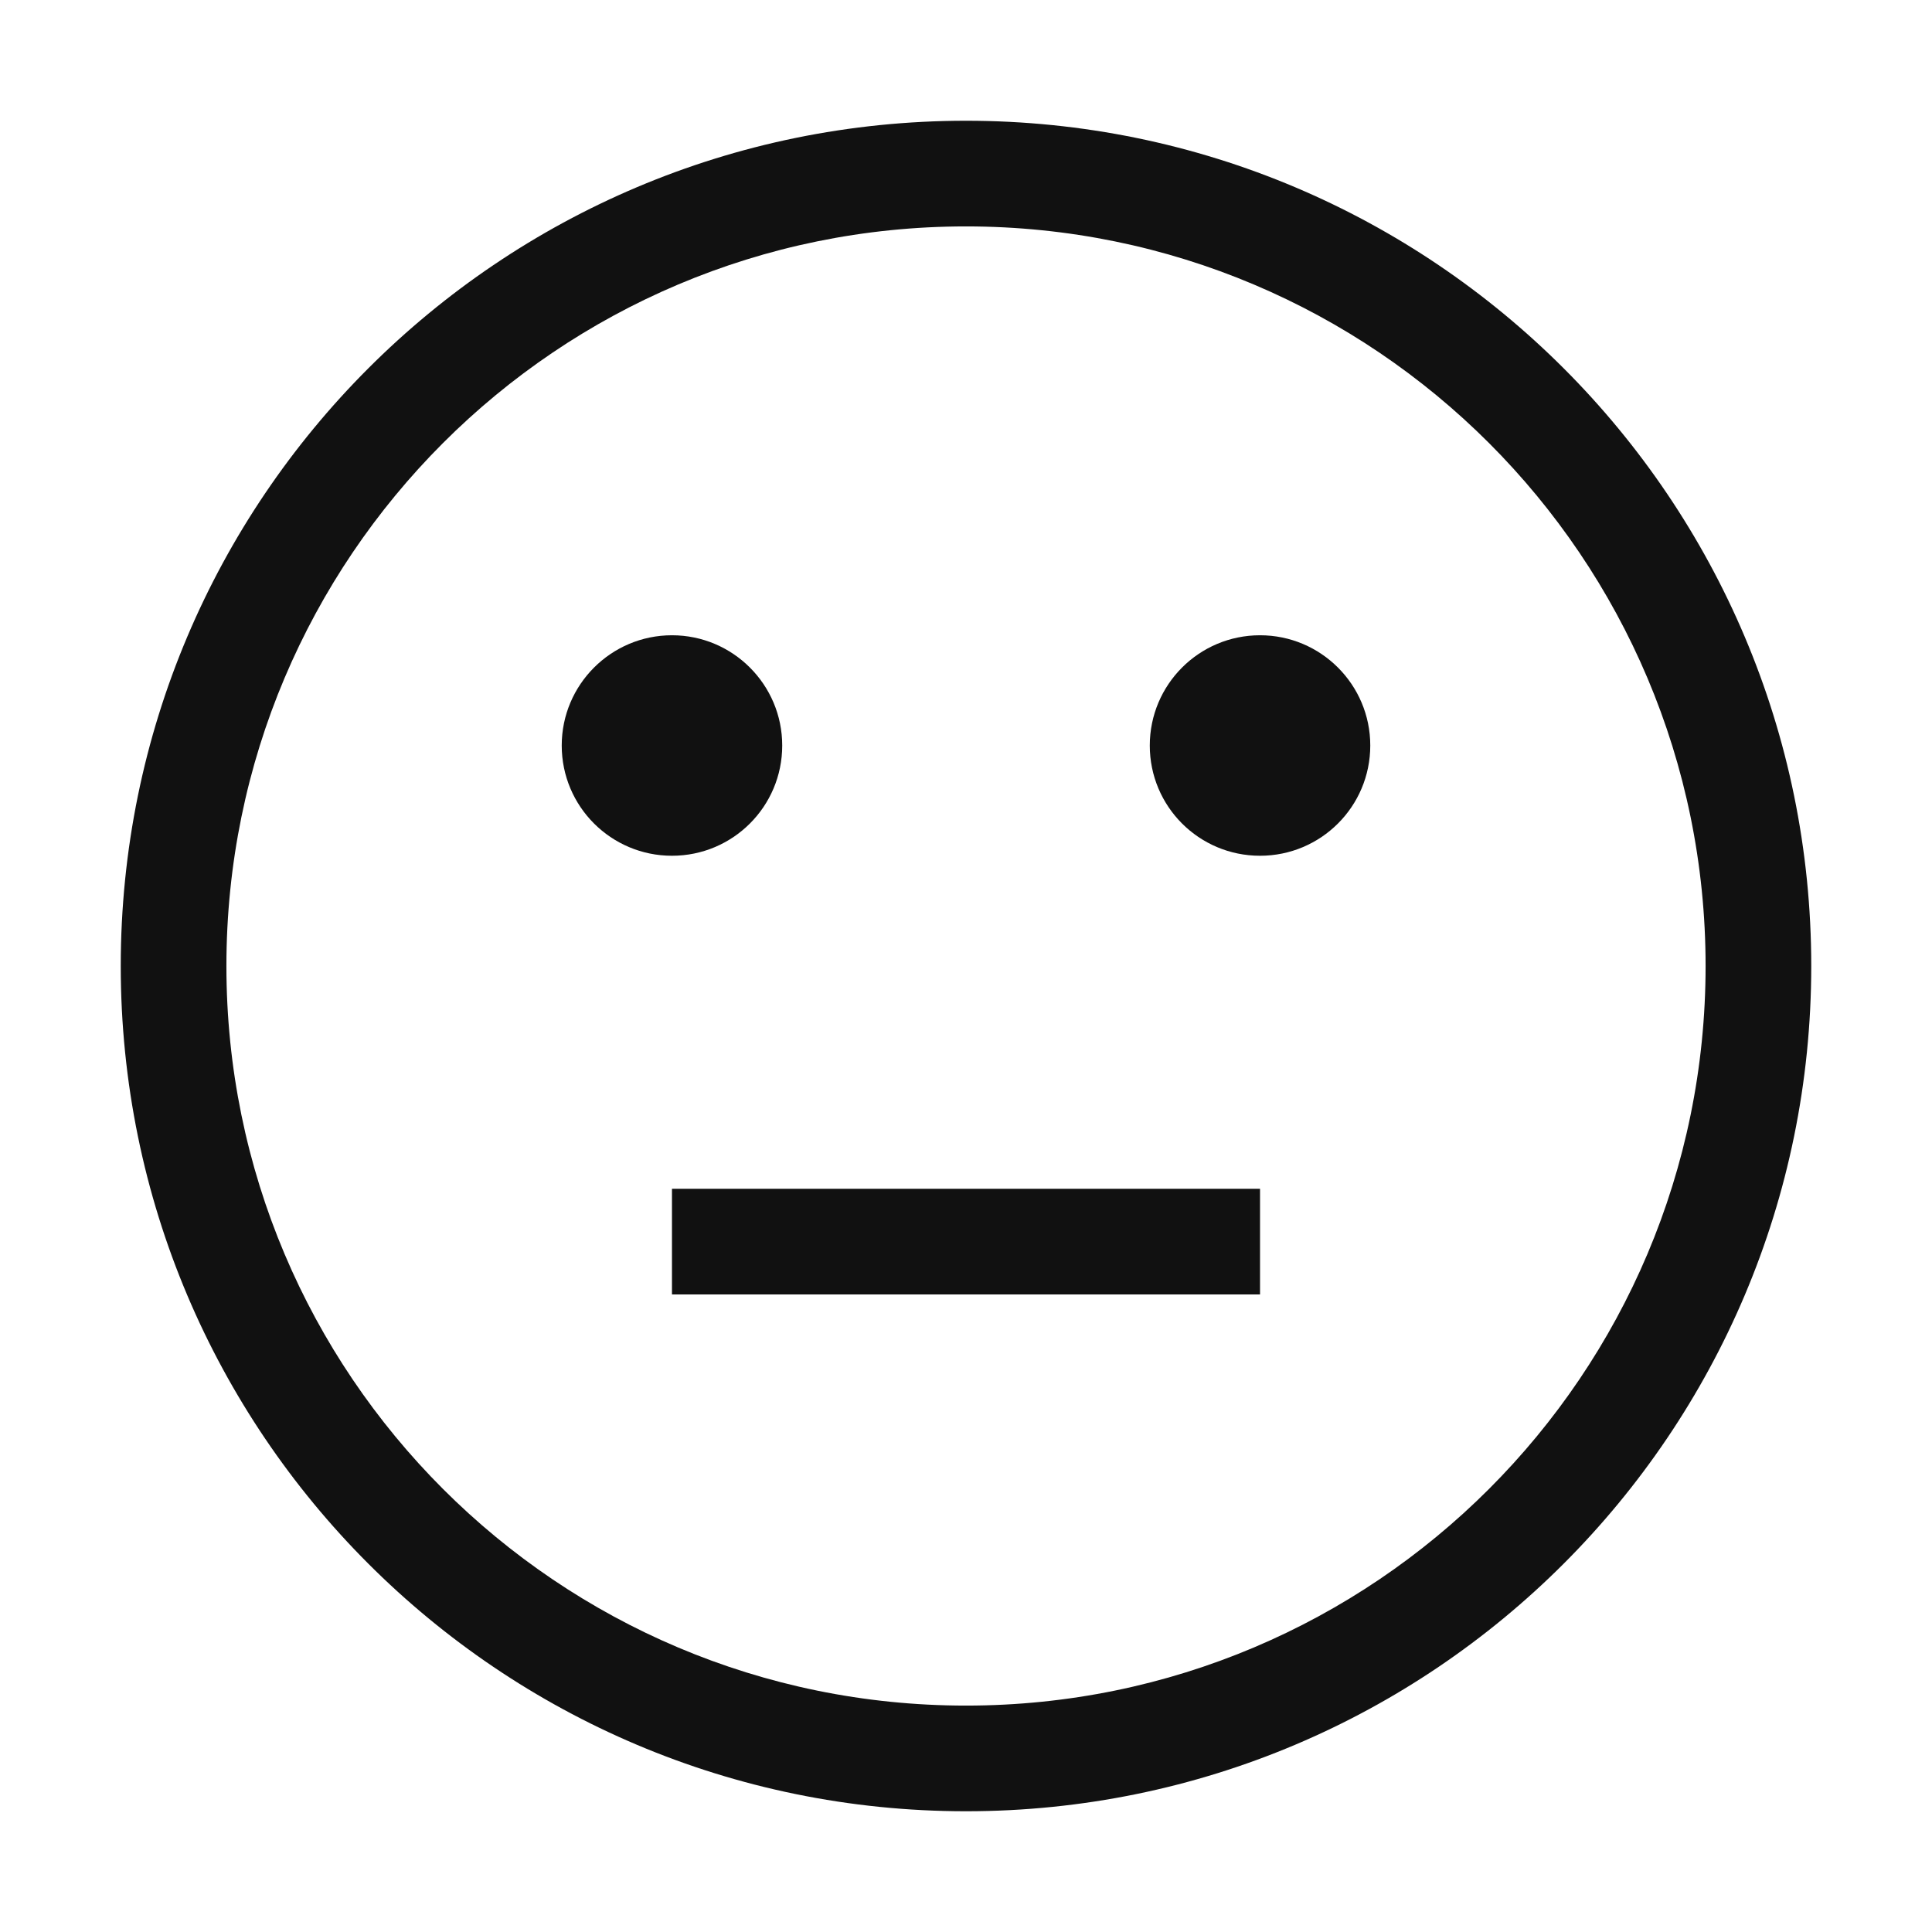 <svg width="16" height="16" viewBox="0 0 16 16" fill="none" xmlns="http://www.w3.org/2000/svg">
<path fill-rule="evenodd" clip-rule="evenodd" d="M8 14.125C11.383 14.125 14.125 11.383 14.125 8C14.125 4.617 11.383 1.875 8 1.875C4.617 1.875 1.875 4.617 1.875 8C1.875 11.383 4.617 14.125 8 14.125ZM8 15C11.866 15 15 11.866 15 8C15 4.134 11.866 1 8 1C4.134 1 1 4.134 1 8C1 11.866 4.134 15 8 15Z" fill="#111111"/>
<path fill-rule="evenodd" clip-rule="evenodd" d="M5.565 10.72V9.845H10.435V10.72H5.565Z" fill="#111111"/>
<path d="M6.478 6.174C6.478 6.679 6.069 7.087 5.565 7.087C5.061 7.087 4.652 6.679 4.652 6.174C4.652 5.67 5.061 5.261 5.565 5.261C6.069 5.261 6.478 5.67 6.478 6.174Z" fill="#111111"/>
<path d="M11.348 6.174C11.348 6.679 10.939 7.087 10.435 7.087C9.93 7.087 9.522 6.679 9.522 6.174C9.522 5.67 9.93 5.261 10.435 5.261C10.939 5.261 11.348 5.67 11.348 6.174Z" fill="#111111"/>
</svg>

